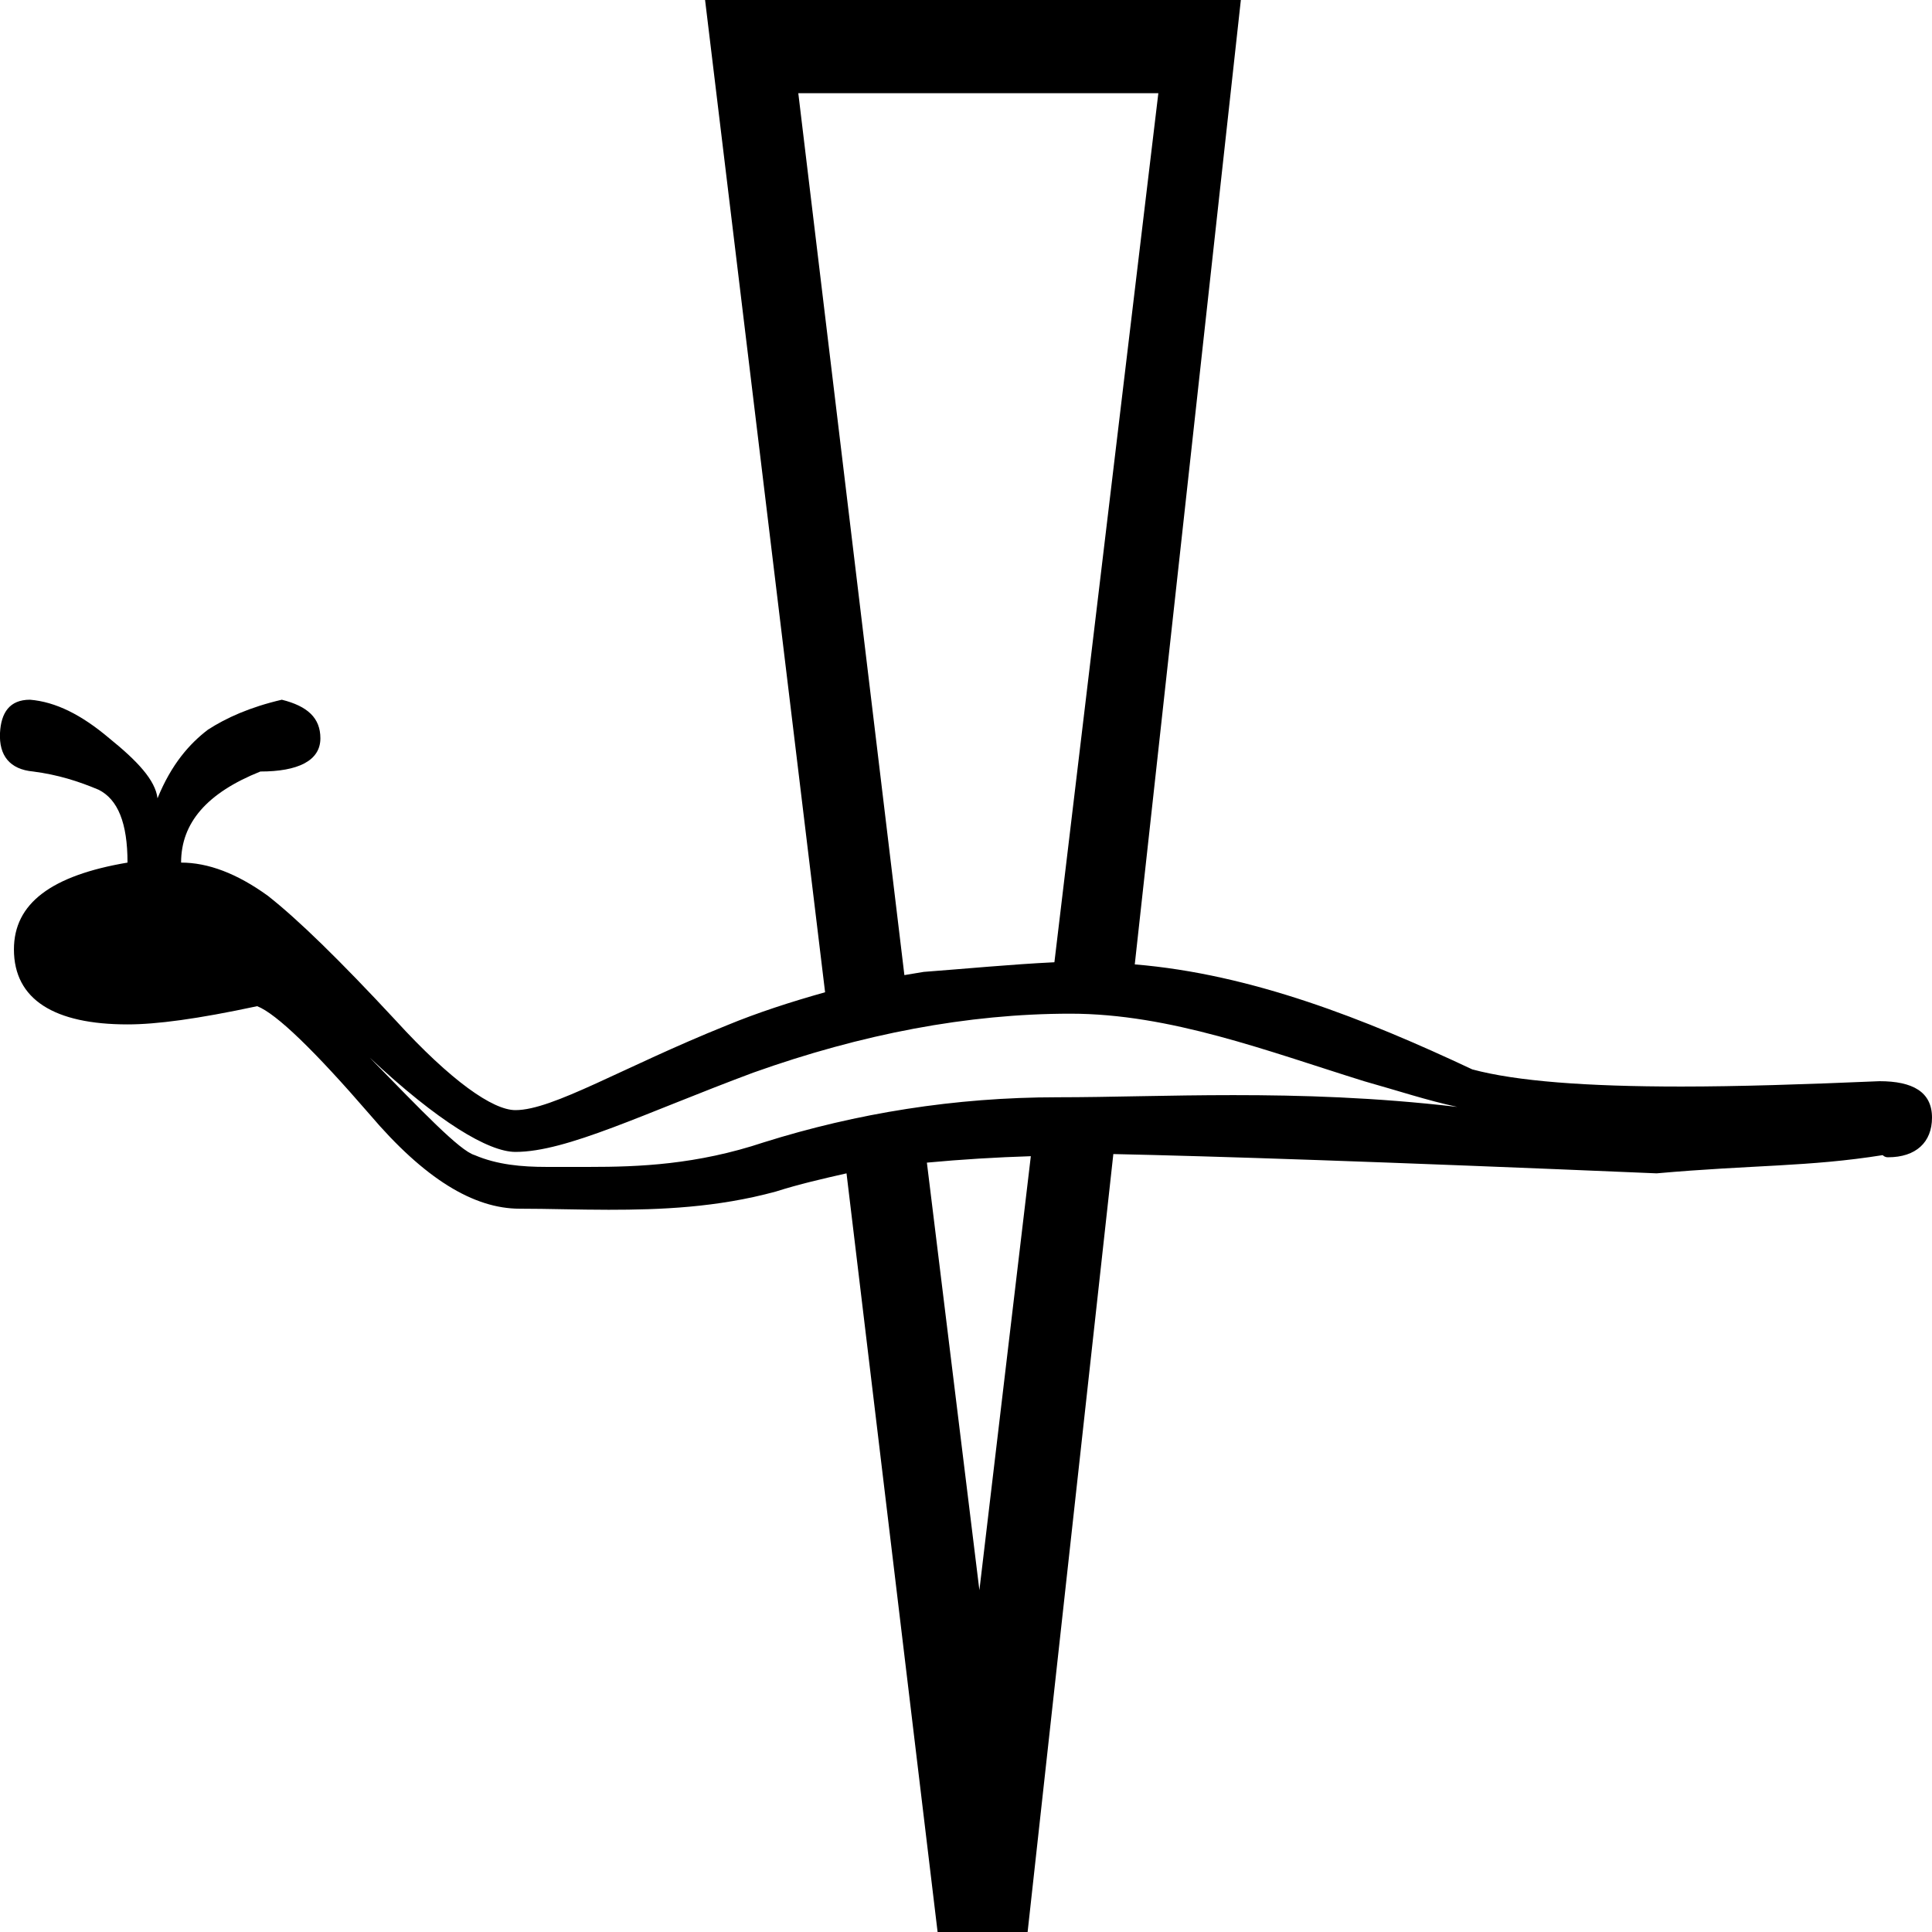 <?xml version='1.0' encoding ='UTF-8' standalone='yes'?>
<svg width='18.03' height='18.03' xmlns='http://www.w3.org/2000/svg' xmlns:xlink='http://www.w3.org/1999/xlink' xmlns:inkscape='http://www.inkscape.org/namespaces/inkscape'>
<path style='fill:#000000; stroke:none' d=' M 10.21 8.98  C 10.23 8.98 10.26 8.98 10.28 8.98  C 10.26 8.98 10.23 8.98 10.21 8.98  Z  M 10.34 8.98  C 10.34 8.98 10.35 8.98 10.36 8.98  C 10.35 8.98 10.34 8.98 10.34 8.98  Z  M 10.81 0.87  L 9.84 8.98  C 9.43 9 9.02 9.04 8.62 9.07  C 8.56 9.08 8.5 9.09 8.44 9.1  L 7.45 0.87  Z  M 8.11 9.16  C 8.1 9.17 8.09 9.17 8.08 9.17  L 8.08 9.17  C 8.09 9.17 8.1 9.17 8.11 9.16  Z  M 10.18 10.77  C 10.24 10.77 10.31 10.77 10.38 10.77  L 10.38 10.77  C 10.31 10.77 10.24 10.77 10.18 10.77  Z  M 8.54 10.86  C 8.54 10.86 8.53 10.86 8.52 10.86  L 8.52 10.86  C 8.53 10.86 8.54 10.86 8.54 10.86  Z  M 8.36 10.88  C 8.35 10.88 8.33 10.89 8.31 10.89  L 8.31 10.89  C 8.33 10.89 8.35 10.88 8.36 10.88  Z  M 9.99 9.46  C 10.92 9.46 11.83 9.81 12.73 10.09  C 13.05 10.18 13.32 10.27 13.6 10.33  C 12.83 10.24 12.14 10.22 11.51 10.22  C 10.9 10.22 10.36 10.24 9.87 10.24  C 8.91 10.24 7.99 10.39 7.13 10.66  C 6.5 10.87 5.96 10.89 5.5 10.89  L 5.1 10.89  C 4.87 10.89 4.64 10.87 4.43 10.78  C 4.29 10.74 3.93 10.36 3.45 9.87  L 3.45 9.87  C 4.09 10.47 4.56 10.75 4.81 10.75  C 5.29 10.75 6.01 10.39 7.03 10.01  C 8.04 9.65 9.03 9.46 9.99 9.46  Z  M 8.18 10.91  C 8.15 10.91 8.11 10.92 8.07 10.92  L 8.07 10.92  C 8.11 10.92 8.15 10.91 8.18 10.91  Z  M 7.98 10.94  C 7.95 10.94 7.93 10.95 7.9 10.95  C 7.93 10.95 7.95 10.94 7.98 10.94  Z  M 9.62 10.79  L 9.14 14.84  L 8.65 10.85  C 8.97 10.82 9.3 10.8 9.62 10.79  Z  M 6.58 0  L 7.7 9.26  C 7.38 9.35 7.07 9.45 6.78 9.57  C 5.81 9.96 5.16 10.36 4.81 10.36  C 4.81 10.36 4.81 10.36 4.81 10.36  C 4.6 10.36 4.21 10.09 3.69 9.52  C 3.17 8.96 2.78 8.58 2.5 8.36  C 2.21 8.15 1.94 8.05 1.69 8.05  C 1.69 7.68 1.93 7.4 2.43 7.2  C 2.78 7.2 2.99 7.1 2.99 6.89  C 2.99 6.7 2.87 6.59 2.63 6.53  C 2.33 6.6 2.11 6.7 1.94 6.81  C 1.77 6.94 1.6 7.13 1.47 7.45  C 1.45 7.28 1.28 7.1 1.02 6.89  C 0.76 6.67 0.52 6.55 0.28 6.53  C 0.09 6.53 0.01 6.65 0 6.84  C -0.01 7.05 0.09 7.18 0.31 7.2  C 0.54 7.23 0.73 7.29 0.92 7.37  C 1.1 7.46 1.19 7.68 1.19 8.05  C 0.48 8.17 0.13 8.43 0.13 8.86  C 0.13 9.33 0.51 9.56 1.19 9.56  C 1.46 9.56 1.84 9.51 2.4 9.39  C 2.58 9.46 2.94 9.81 3.45 10.4  C 3.96 11 4.42 11.28 4.85 11.28  C 5.12 11.28 5.39 11.29 5.68 11.29  C 6.16 11.29 6.69 11.27 7.24 11.12  C 7.46 11.05 7.68 11 7.9 10.95  L 8.75 18.03  L 9.59 18.03  L 10.39 10.77  C 11.32 10.79 12.86 10.84 15.46 10.95  C 16.36 10.87 16.88 10.89 17.57 10.78  C 17.59 10.8 17.61 10.8 17.62 10.8  C 17.88 10.8 18.03 10.66 18.03 10.43  C 18.03 10.19 17.85 10.09 17.54 10.09  C 16.84 10.12 16.22 10.14 15.69 10.14  C 14.8 10.14 14.15 10.09 13.74 9.98  C 12.74 9.51 11.68 9.09 10.59 9  L 11.58 0  Z '/></svg>

